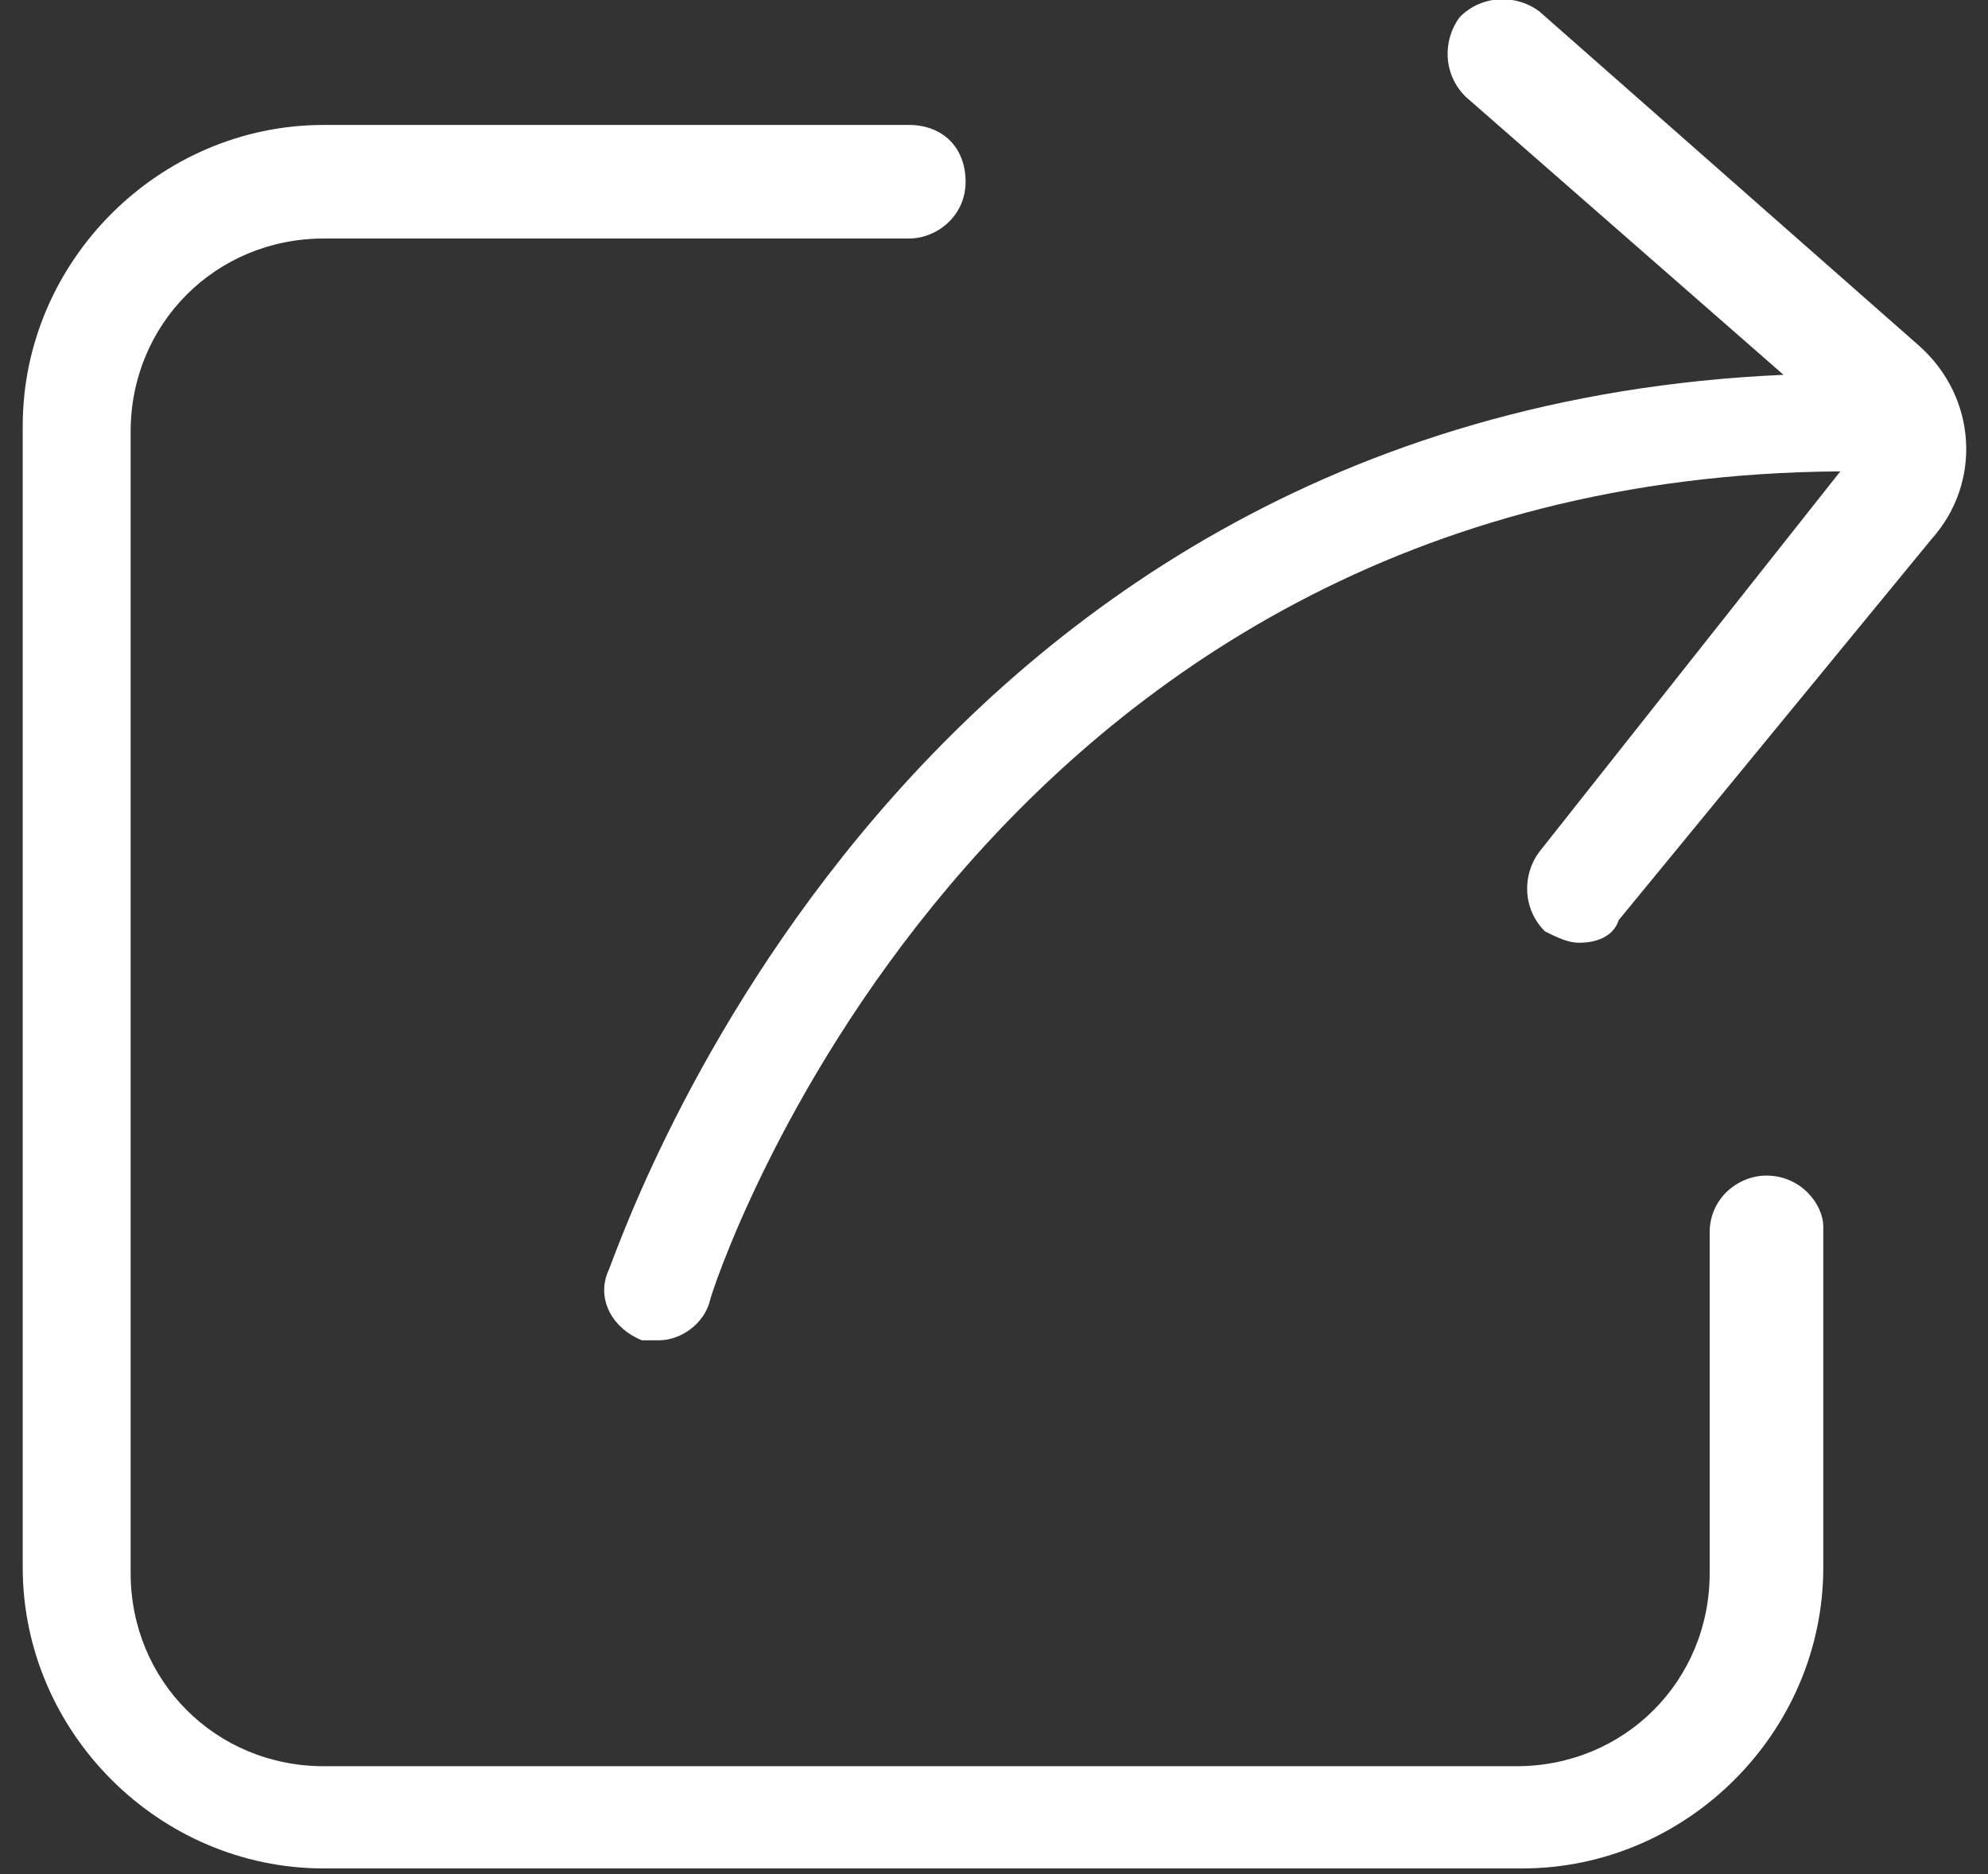 <?xml version="1.0" encoding="utf-8"?>
<!-- Generator: Adobe Illustrator 19.0.0, SVG Export Plug-In . SVG Version: 6.00 Build 0)  -->
<svg version="1.0" id="图层_1" xmlns="http://www.w3.org/2000/svg" xmlns:xlink="http://www.w3.org/1999/xlink" x="0px" y="0px"
	 viewBox="0 0 35 33" style="enable-background:new 0 0 35 33;" xml:space="preserve">
<rect x="0" y="0" width="35" height="33" fill="#333333" stroke="none"/>
<style type="text/css">
	.st0{fill:#FFFFFF;}
</style>
<g id="XMLID_27_">
	<path id="XMLID_53_" class="st0" d="M31.1,20.7c-0.5,0-1,0.4-1,1v6c0,1.9-1.5,3.4-3.4,3.4H5.7c-1.9,0-3.4-1.5-3.4-3.4V7.6
		c0-1.9,1.5-3.4,3.4-3.4H16c0.5,0,1-0.4,1-1s-0.4-1-1-1H5.7c-2.9,0-5.3,2.4-5.3,5.3v20.1c0,2.9,2.4,5.3,5.3,5.3h21.1
		c2.9,0,5.3-2.4,5.3-5.3v-6C32.1,21.2,31.7,20.7,31.1,20.7z"/>
	<path id="XMLID_63_" class="st0" d="M33.8,6.1l-6.7-5.9c-0.4-0.3-1-0.3-1.4,0.1c-0.3,0.4-0.3,1,0.1,1.4l5.6,4.9
		C15.5,7.3,10.8,22.3,10.7,22.4c-0.2,0.5,0.1,1,0.6,1.2c0.1,0,0.2,0,0.3,0c0.4,0,0.8-0.3,0.9-0.7c0-0.1,4.6-14.5,19.9-14.6L27.1,15
		c-0.3,0.4-0.3,1,0.1,1.4c0.2,0.1,0.4,0.2,0.6,0.2c0.3,0,0.6-0.1,0.7-0.4l5.5-6.7C34.9,8.5,34.8,7,33.8,6.1z"/>
</g>
</svg>
